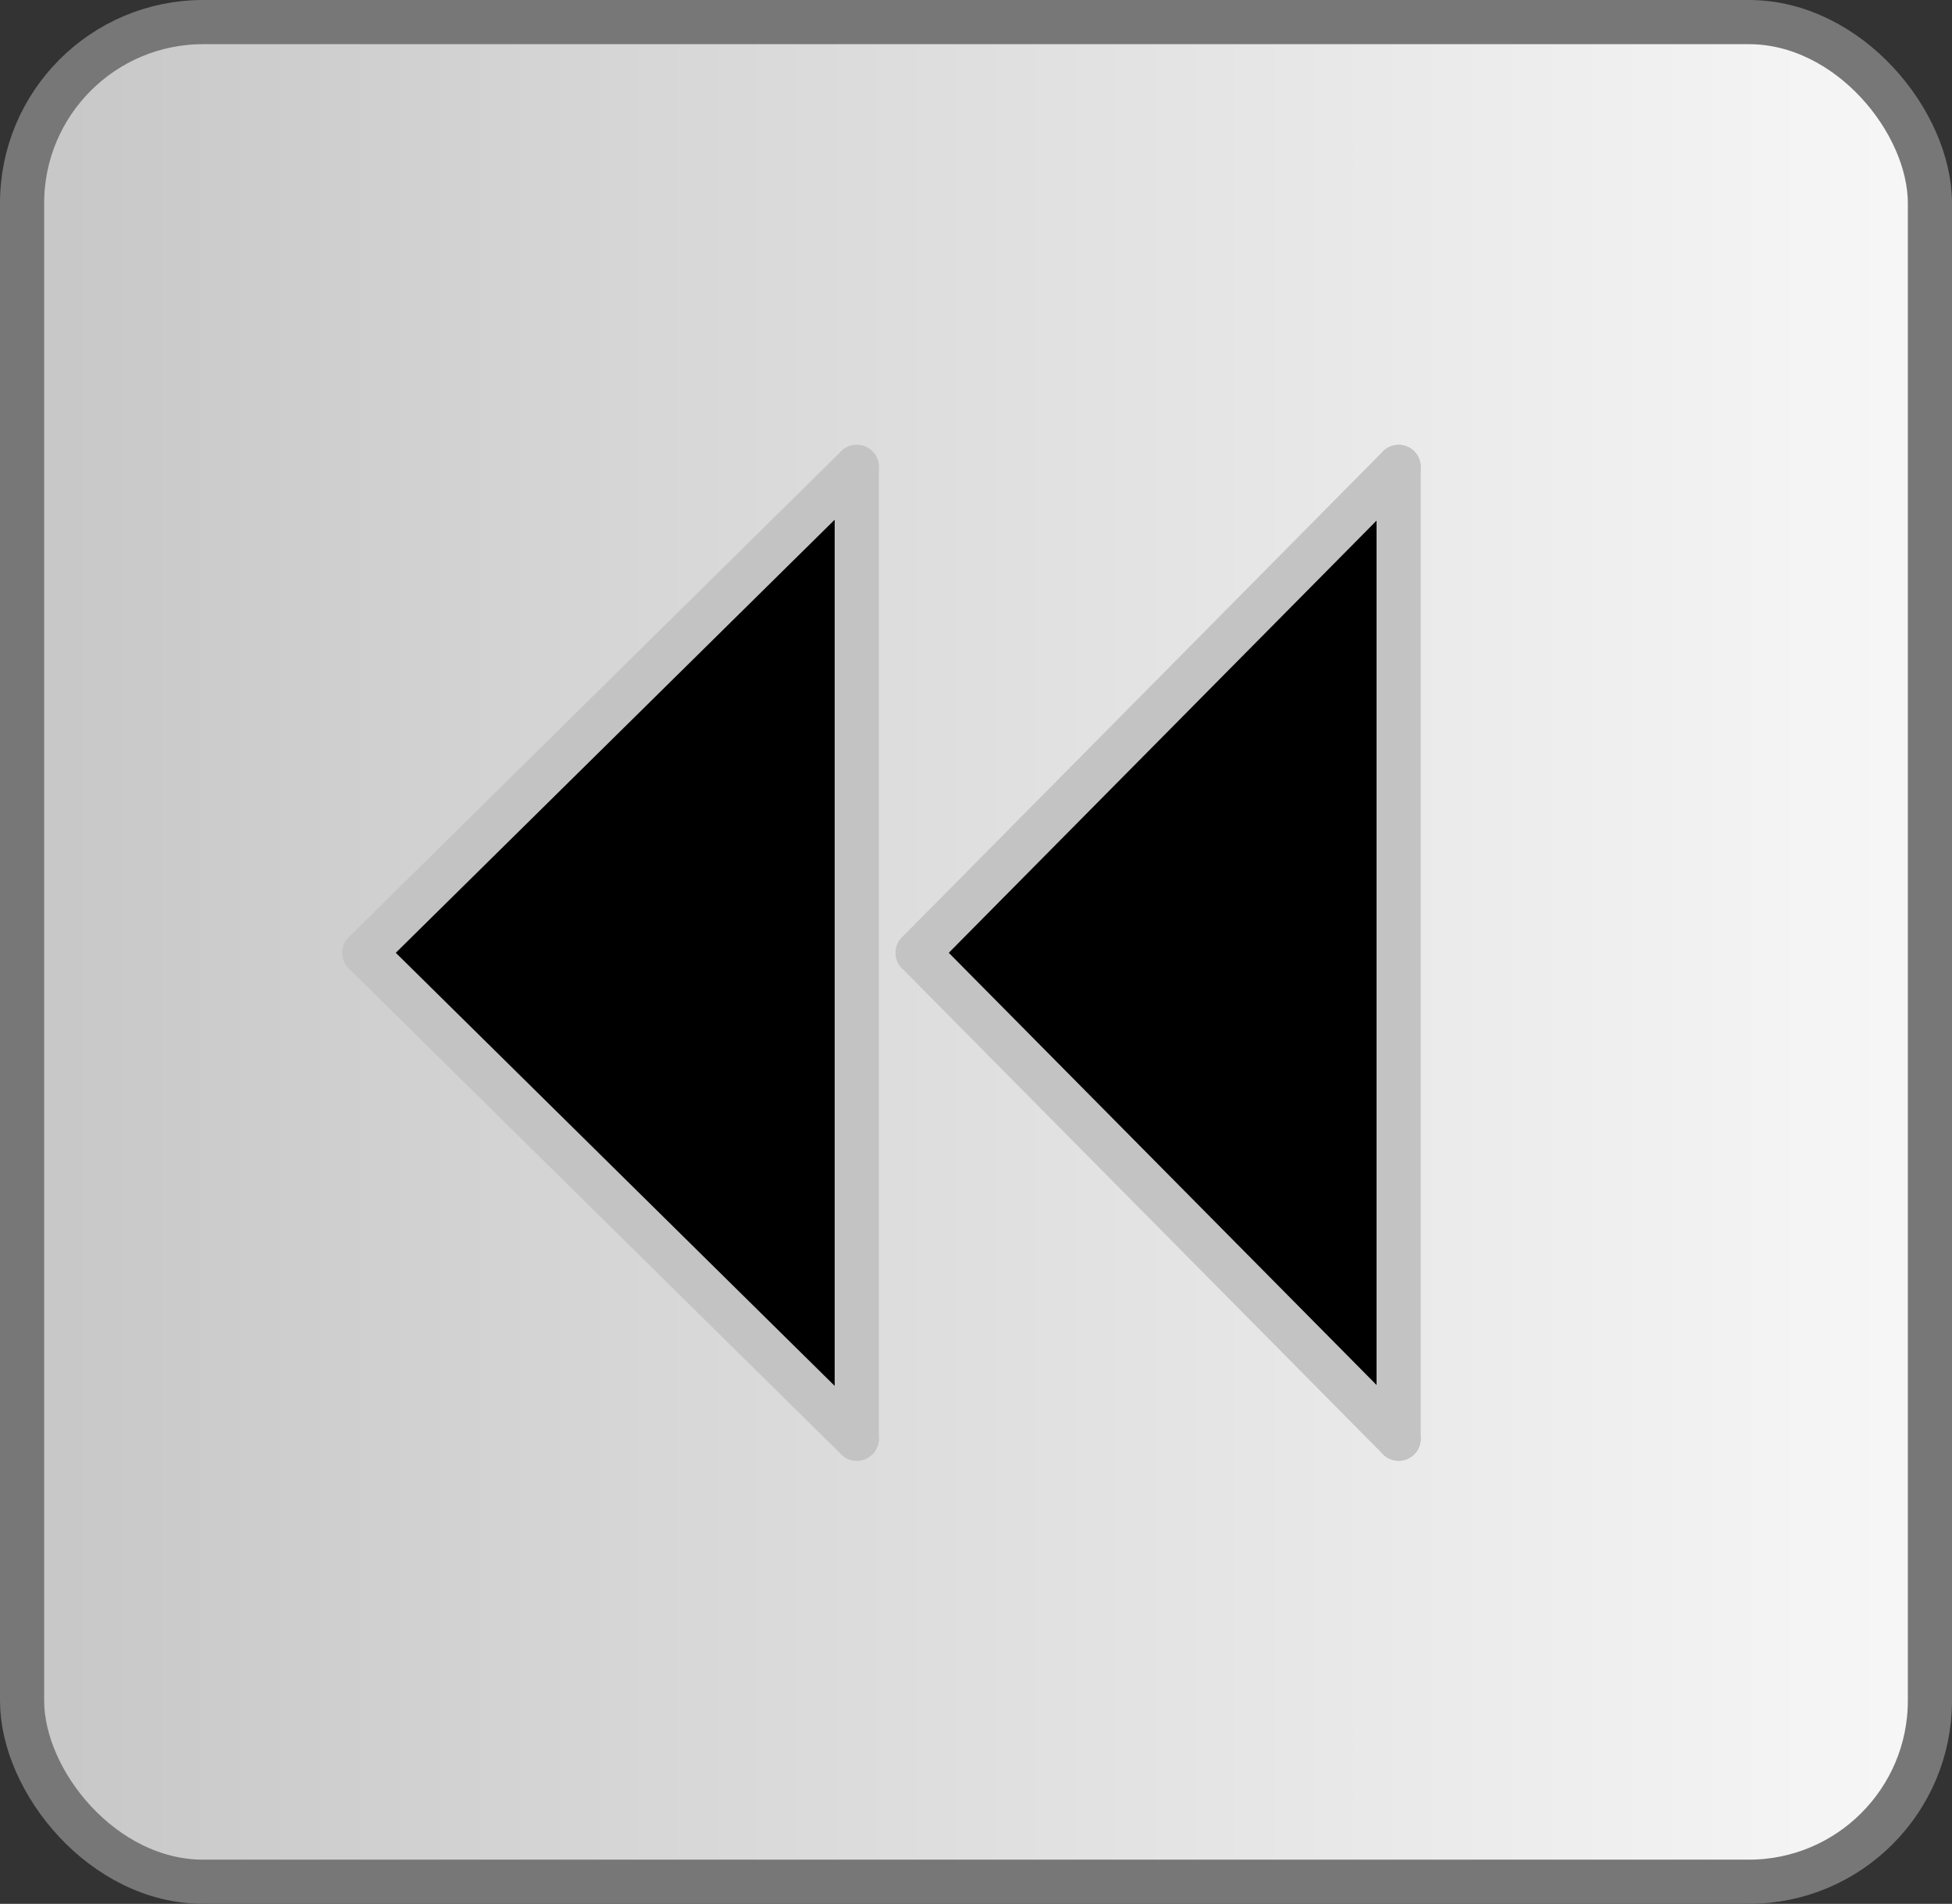 <svg id="Layer_1" data-name="Layer 1" xmlns="http://www.w3.org/2000/svg" xmlns:xlink="http://www.w3.org/1999/xlink" viewBox="0 0 44.2 43.1">
  <rect x="0" y="0" width="44.2" height="43.1" fill="#333333" stroke="none"/>
  <defs>
    <linearGradient id="linear-gradient" x1="0.5" y1="2975.55" x2="43.7" y2="2975.55" gradientTransform="translate(0 -2954)" gradientUnits="userSpaceOnUse">
      <stop offset="0" stop-color="#c7c7c7"/>
      <stop offset="1" stop-color="#f7f7f7"/>
    </linearGradient>
  </defs>
  <title>buttonbg_rewindB</title>
  <rect x="0.5" y="0.5" width="43.2" height="42.1" rx="4.1" ry="4.1" stroke="#777" stroke-miterlimit="10" fill="url(#linear-gradient)"/>
  <path d="M19.4,10.57l-11.15,11,11.15,11Z"/>
  <path d="M31.94,10.57l-11.16,11,11.16,11Z"/>
  <line x1="31.67" y1="10.57" x2="31.67" y2="32.57" fill="none" stroke="#c3c3c3" stroke-linecap="round" stroke-linejoin="bevel"/>
  <line x1="20.78" y1="21.57" x2="31.67" y2="10.57" fill="none" stroke="#c3c3c3" stroke-linecap="round" stroke-linejoin="bevel"/>
  <line x1="31.67" y1="32.57" x2="20.78" y2="21.57" fill="none" stroke="#c3c3c3" stroke-linecap="round" stroke-linejoin="bevel"/>
  <line x1="19.4" y1="32.57" x2="8.25" y2="21.57" fill="none" stroke="#c3c3c3" stroke-linecap="round" stroke-linejoin="bevel"/>
  <line x1="19.4" y1="10.57" x2="8.25" y2="21.57" fill="none" stroke="#c3c3c3" stroke-linecap="round" stroke-linejoin="bevel"/>
  <line x1="19.4" y1="32.57" x2="19.4" y2="10.57" fill="none" stroke="#c3c3c3" stroke-linecap="round" stroke-linejoin="bevel"/>
</svg>
